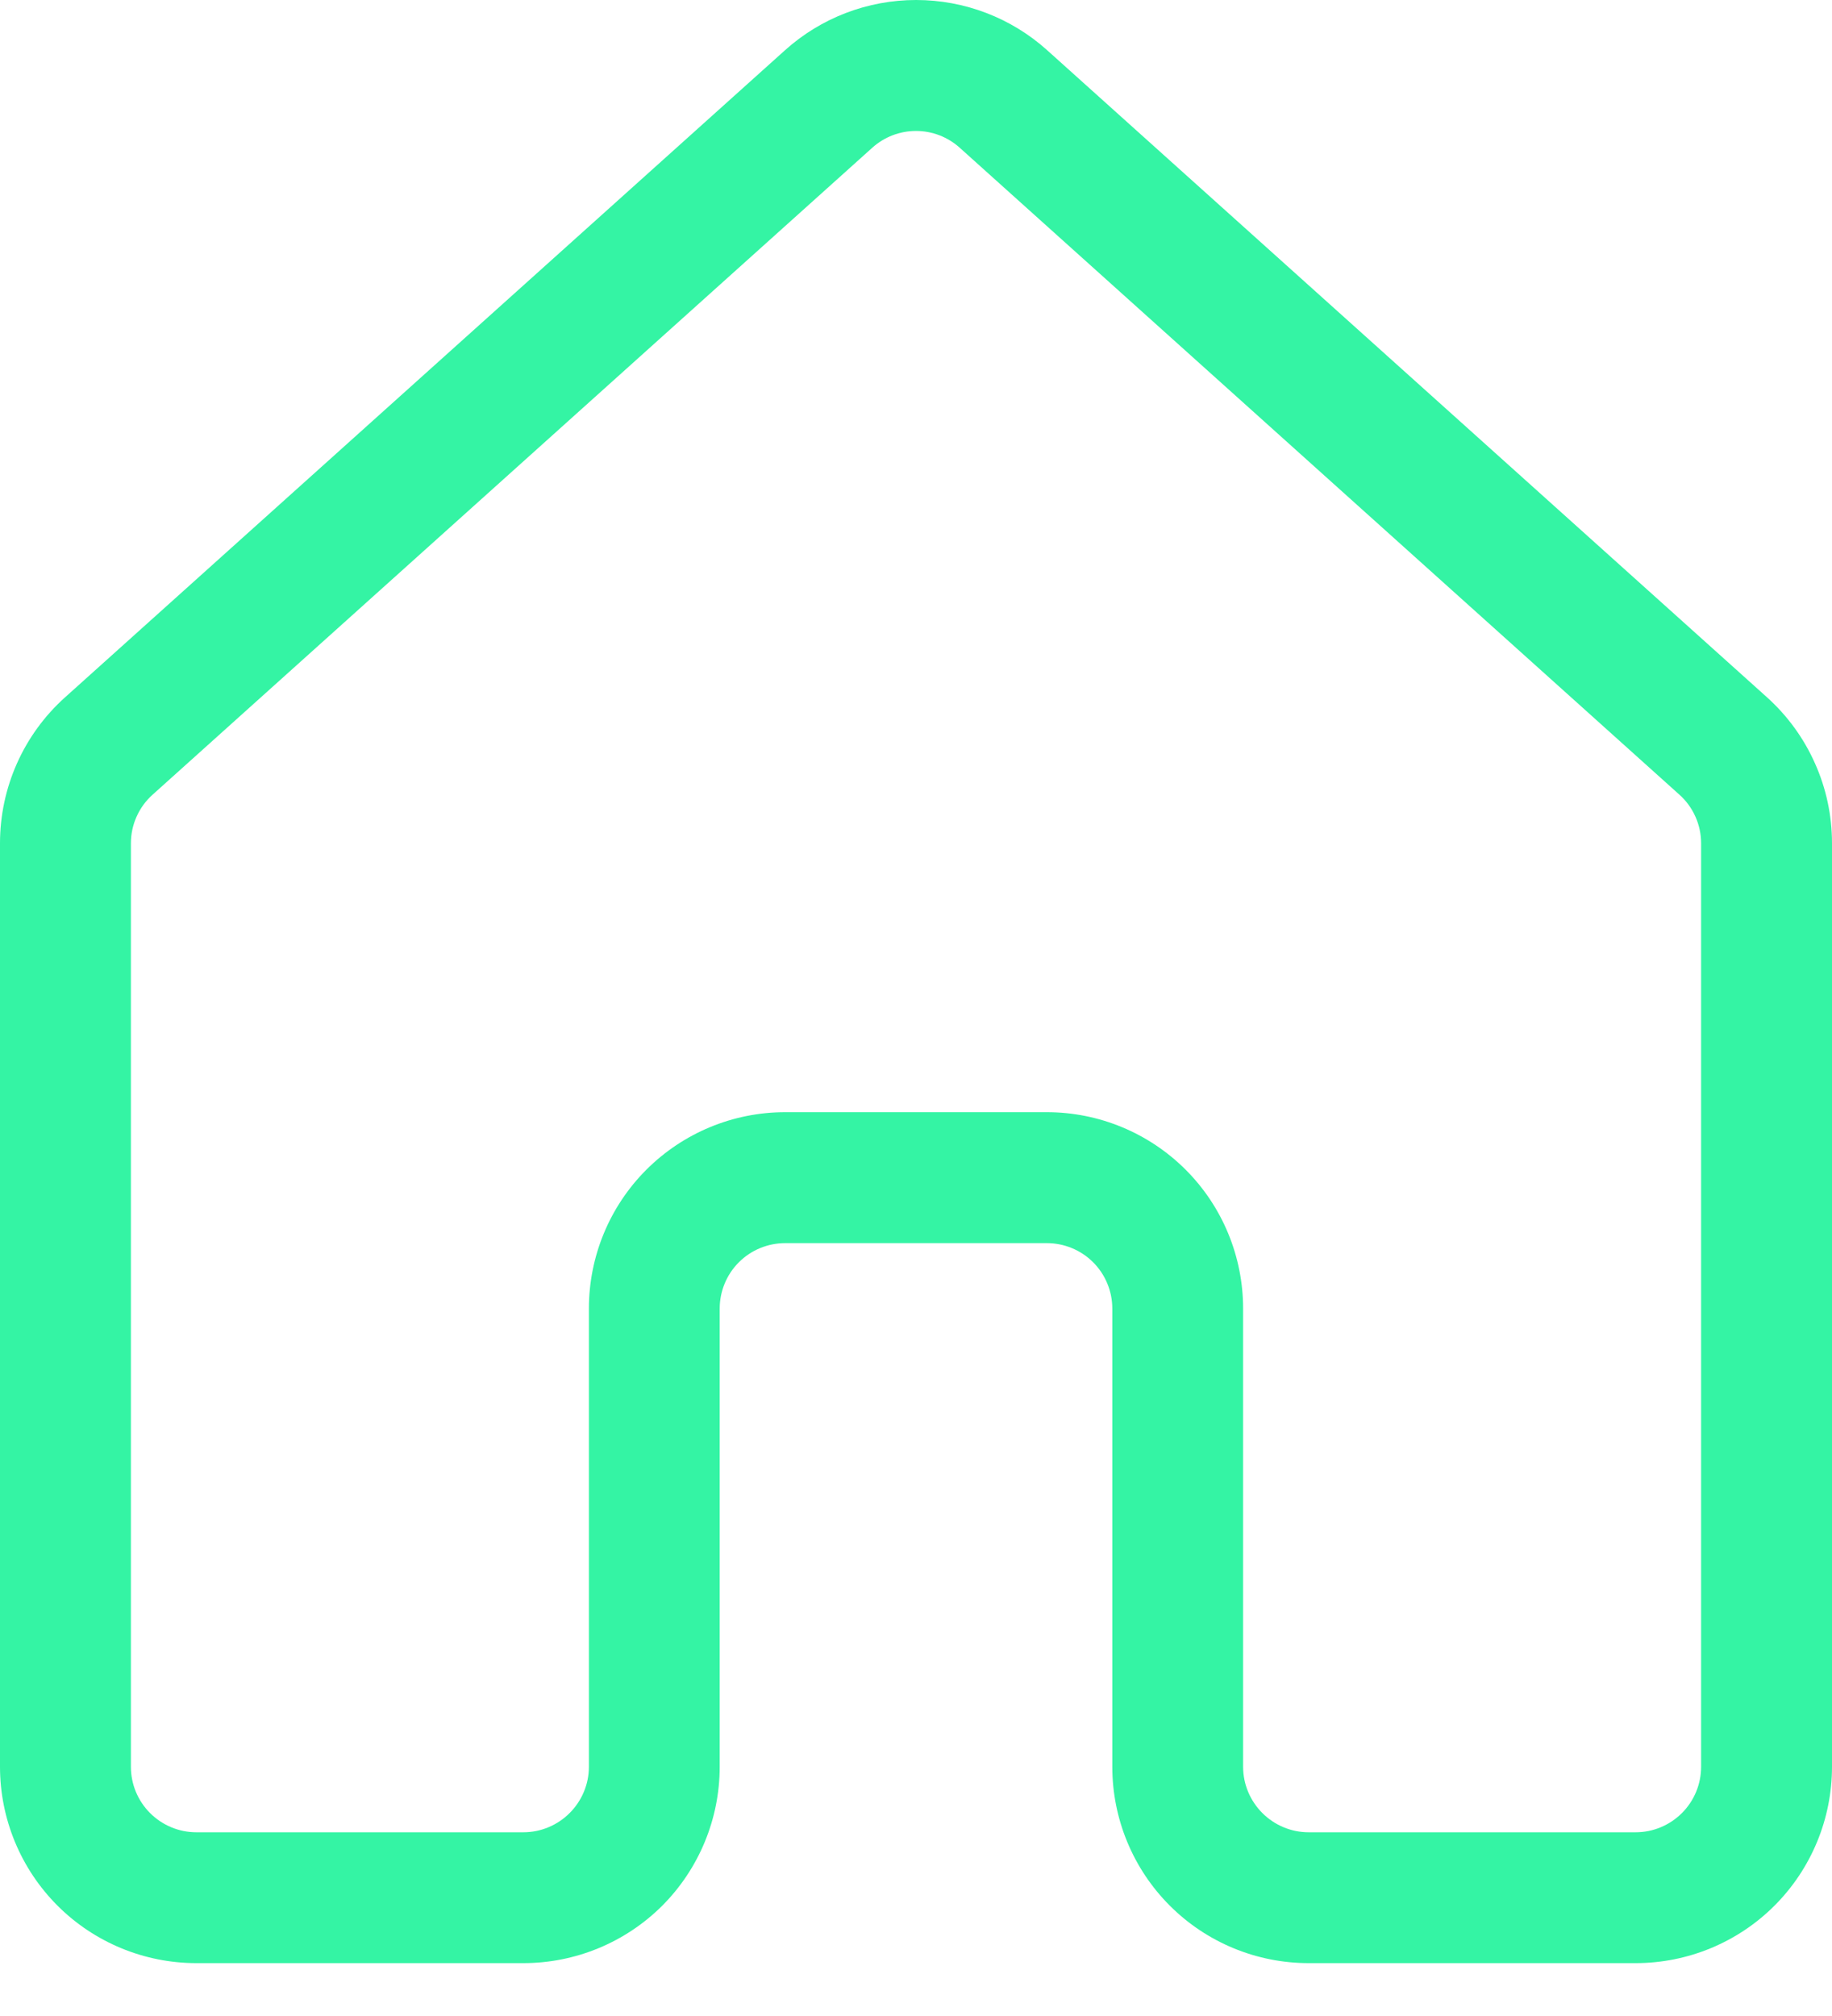 <svg width="20" height="22" viewBox="0 0 20 22" fill="none" xmlns="http://www.w3.org/2000/svg">
<path d="M8.569 0.549C8.962 0.195 9.472 0 10.001 0C10.53 0 11.04 0.195 11.433 0.549L19.29 7.609C19.513 7.81 19.692 8.055 19.814 8.33C19.937 8.604 20 8.901 20 9.202V19.28C20 19.849 19.774 20.394 19.372 20.796C18.971 21.197 18.425 21.423 17.857 21.423H14.286C13.717 21.423 13.172 21.197 12.771 20.796C12.369 20.394 12.143 19.849 12.143 19.28V14.28C12.143 14.091 12.068 13.909 11.934 13.775C11.8 13.641 11.618 13.566 11.429 13.566H8.571C8.382 13.566 8.2 13.641 8.066 13.775C7.932 13.909 7.857 14.091 7.857 14.28V19.28C7.857 19.849 7.631 20.394 7.23 20.796C6.828 21.197 6.283 21.423 5.714 21.423H2.143C1.575 21.423 1.029 21.197 0.628 20.796C0.226 20.394 0 19.849 0 19.28V9.202C0 8.595 0.257 8.016 0.711 7.609L8.569 0.549ZM10.477 1.612C10.346 1.494 10.176 1.429 10 1.429C9.824 1.429 9.654 1.494 9.523 1.612L1.666 8.672C1.591 8.739 1.532 8.82 1.491 8.912C1.45 9.003 1.429 9.102 1.429 9.202V19.28C1.429 19.47 1.504 19.651 1.638 19.785C1.772 19.919 1.953 19.995 2.143 19.995H5.714C5.904 19.995 6.085 19.919 6.219 19.785C6.353 19.651 6.429 19.47 6.429 19.28V14.28C6.429 13.712 6.654 13.167 7.056 12.765C7.458 12.363 8.003 12.137 8.571 12.137H11.429C11.997 12.137 12.542 12.363 12.944 12.765C13.346 13.167 13.571 13.712 13.571 14.28V19.28C13.571 19.47 13.647 19.651 13.781 19.785C13.915 19.919 14.096 19.995 14.286 19.995H17.857C18.047 19.995 18.228 19.919 18.362 19.785C18.496 19.651 18.571 19.47 18.571 19.28V9.202C18.571 9.102 18.55 9.003 18.509 8.912C18.468 8.82 18.409 8.739 18.334 8.672L10.477 1.612Z" fill="#34F4A4"/>
</svg>

